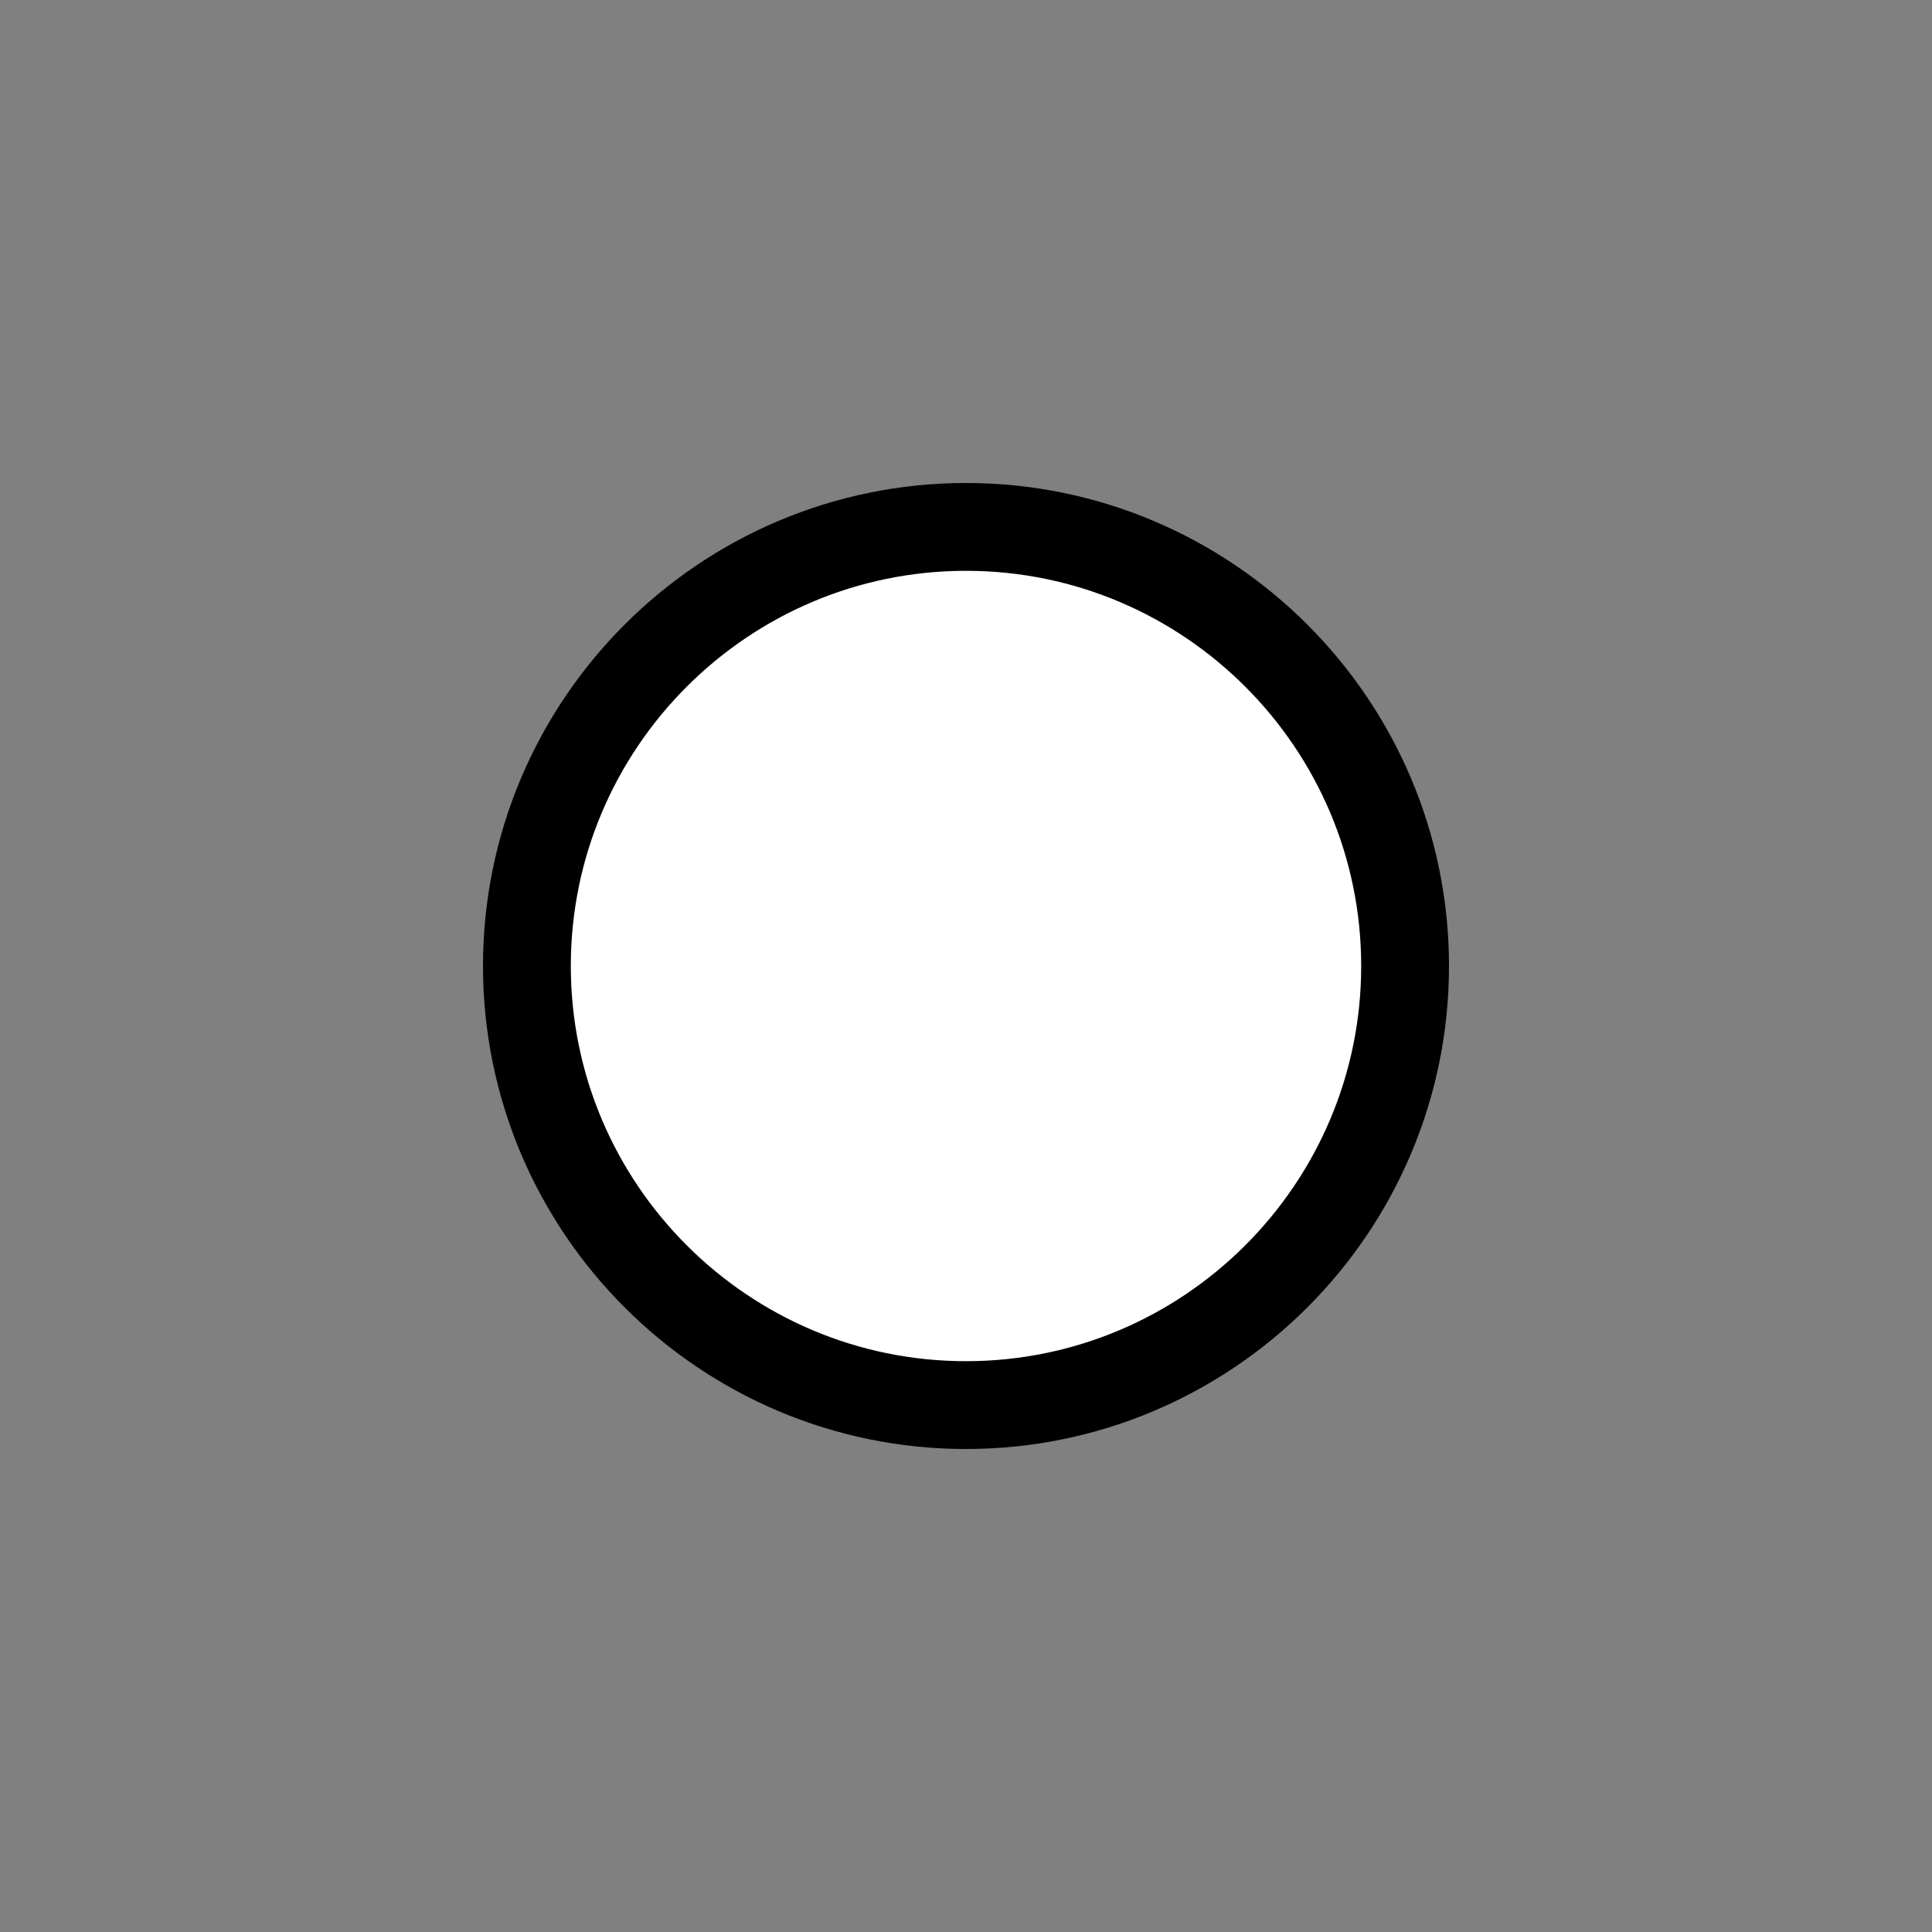 <svg xmlns="http://www.w3.org/2000/svg" width="44" height="44" viewBox="-10 -10 44 44" style="transform: scaleX(-1);msFilter:progid:DXImageTransform.Microsoft.BasicImage(rotation=0, mirror=1);">
    <rect x="-10" y="-10" width="44" height="44" fill="#808080" stroke="none"/>
    <path d="M12 2C6.486 2 2 6.486 2 12s4.486 10 10 10 10-4.486 10-10S17.514 2 12 2z" fill="rgba(255, 255, 255, 1)" stroke="rgba(0, 0, 0, 1)" stroke-width="2"></path>
</svg>